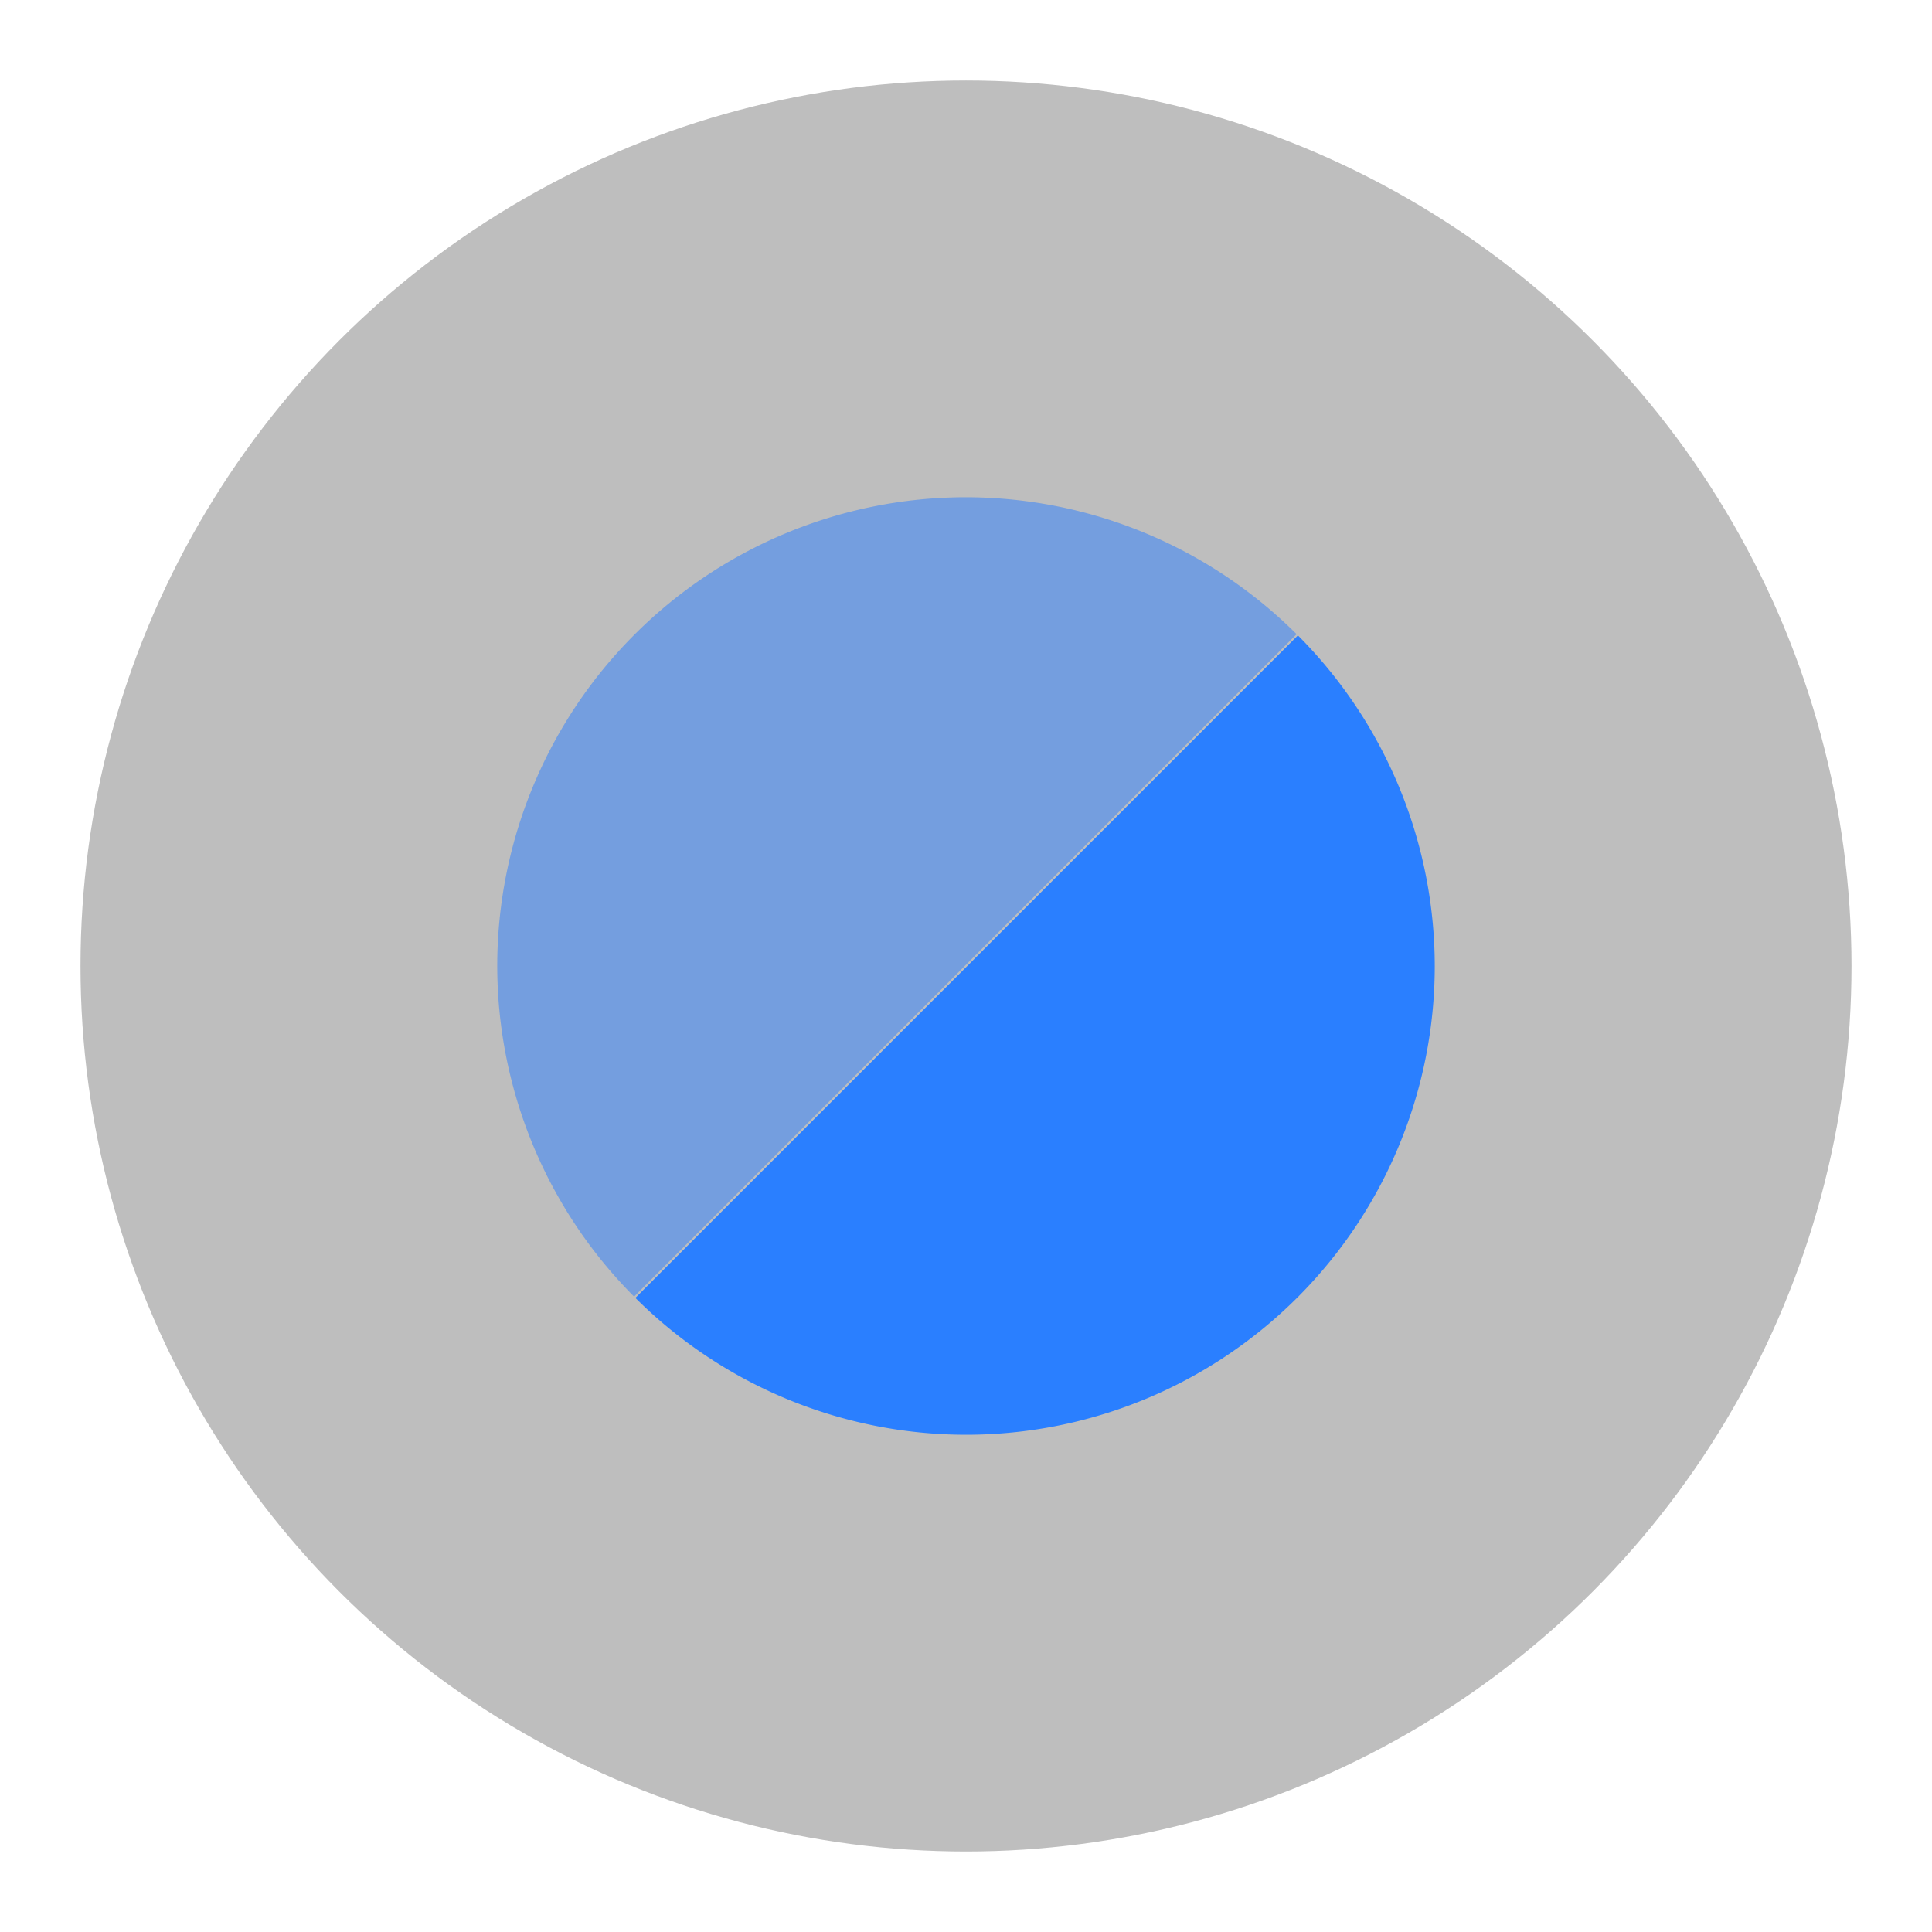 <svg xmlns="http://www.w3.org/2000/svg" xmlns:svg="http://www.w3.org/2000/svg" id="SVGRoot" width="24" height="24" version="1.1" viewBox="0 0 24 24"><g id="layer1"><circle style="opacity:.3;fill:#252525;fill-opacity:1;stroke:none;stroke-width:0;stroke-linejoin:miter;stroke-miterlimit:4;stroke-dasharray:none;stroke-opacity:1" id="path3951" cx="12" cy="12" r="11"/><path style="opacity:1;fill:#2a7fff;fill-opacity:1;stroke:none;stroke-width:0;stroke-linejoin:miter;stroke-miterlimit:4;stroke-dasharray:none;stroke-opacity:1" id="path8457" d="M 16.123,7.893 7.893,16.123 a 5.823,5.823 0 0 0 4.107,1.7 5.823,5.823 0 0 0 5.823,-5.823 5.823,5.823 0 0 0 -1.7,-4.107 z"/><path style="opacity:.5;fill:#2a7fff;fill-opacity:1;stroke:none;stroke-width:0;stroke-linejoin:miter;stroke-miterlimit:4;stroke-dasharray:none;stroke-opacity:1" id="path8455" d="M 16.107,7.878 A 5.823,5.823 0 0 0 12,6.177 5.823,5.823 0 0 0 6.177,12 5.823,5.823 0 0 0 7.877,16.107 Z"/></g></svg>